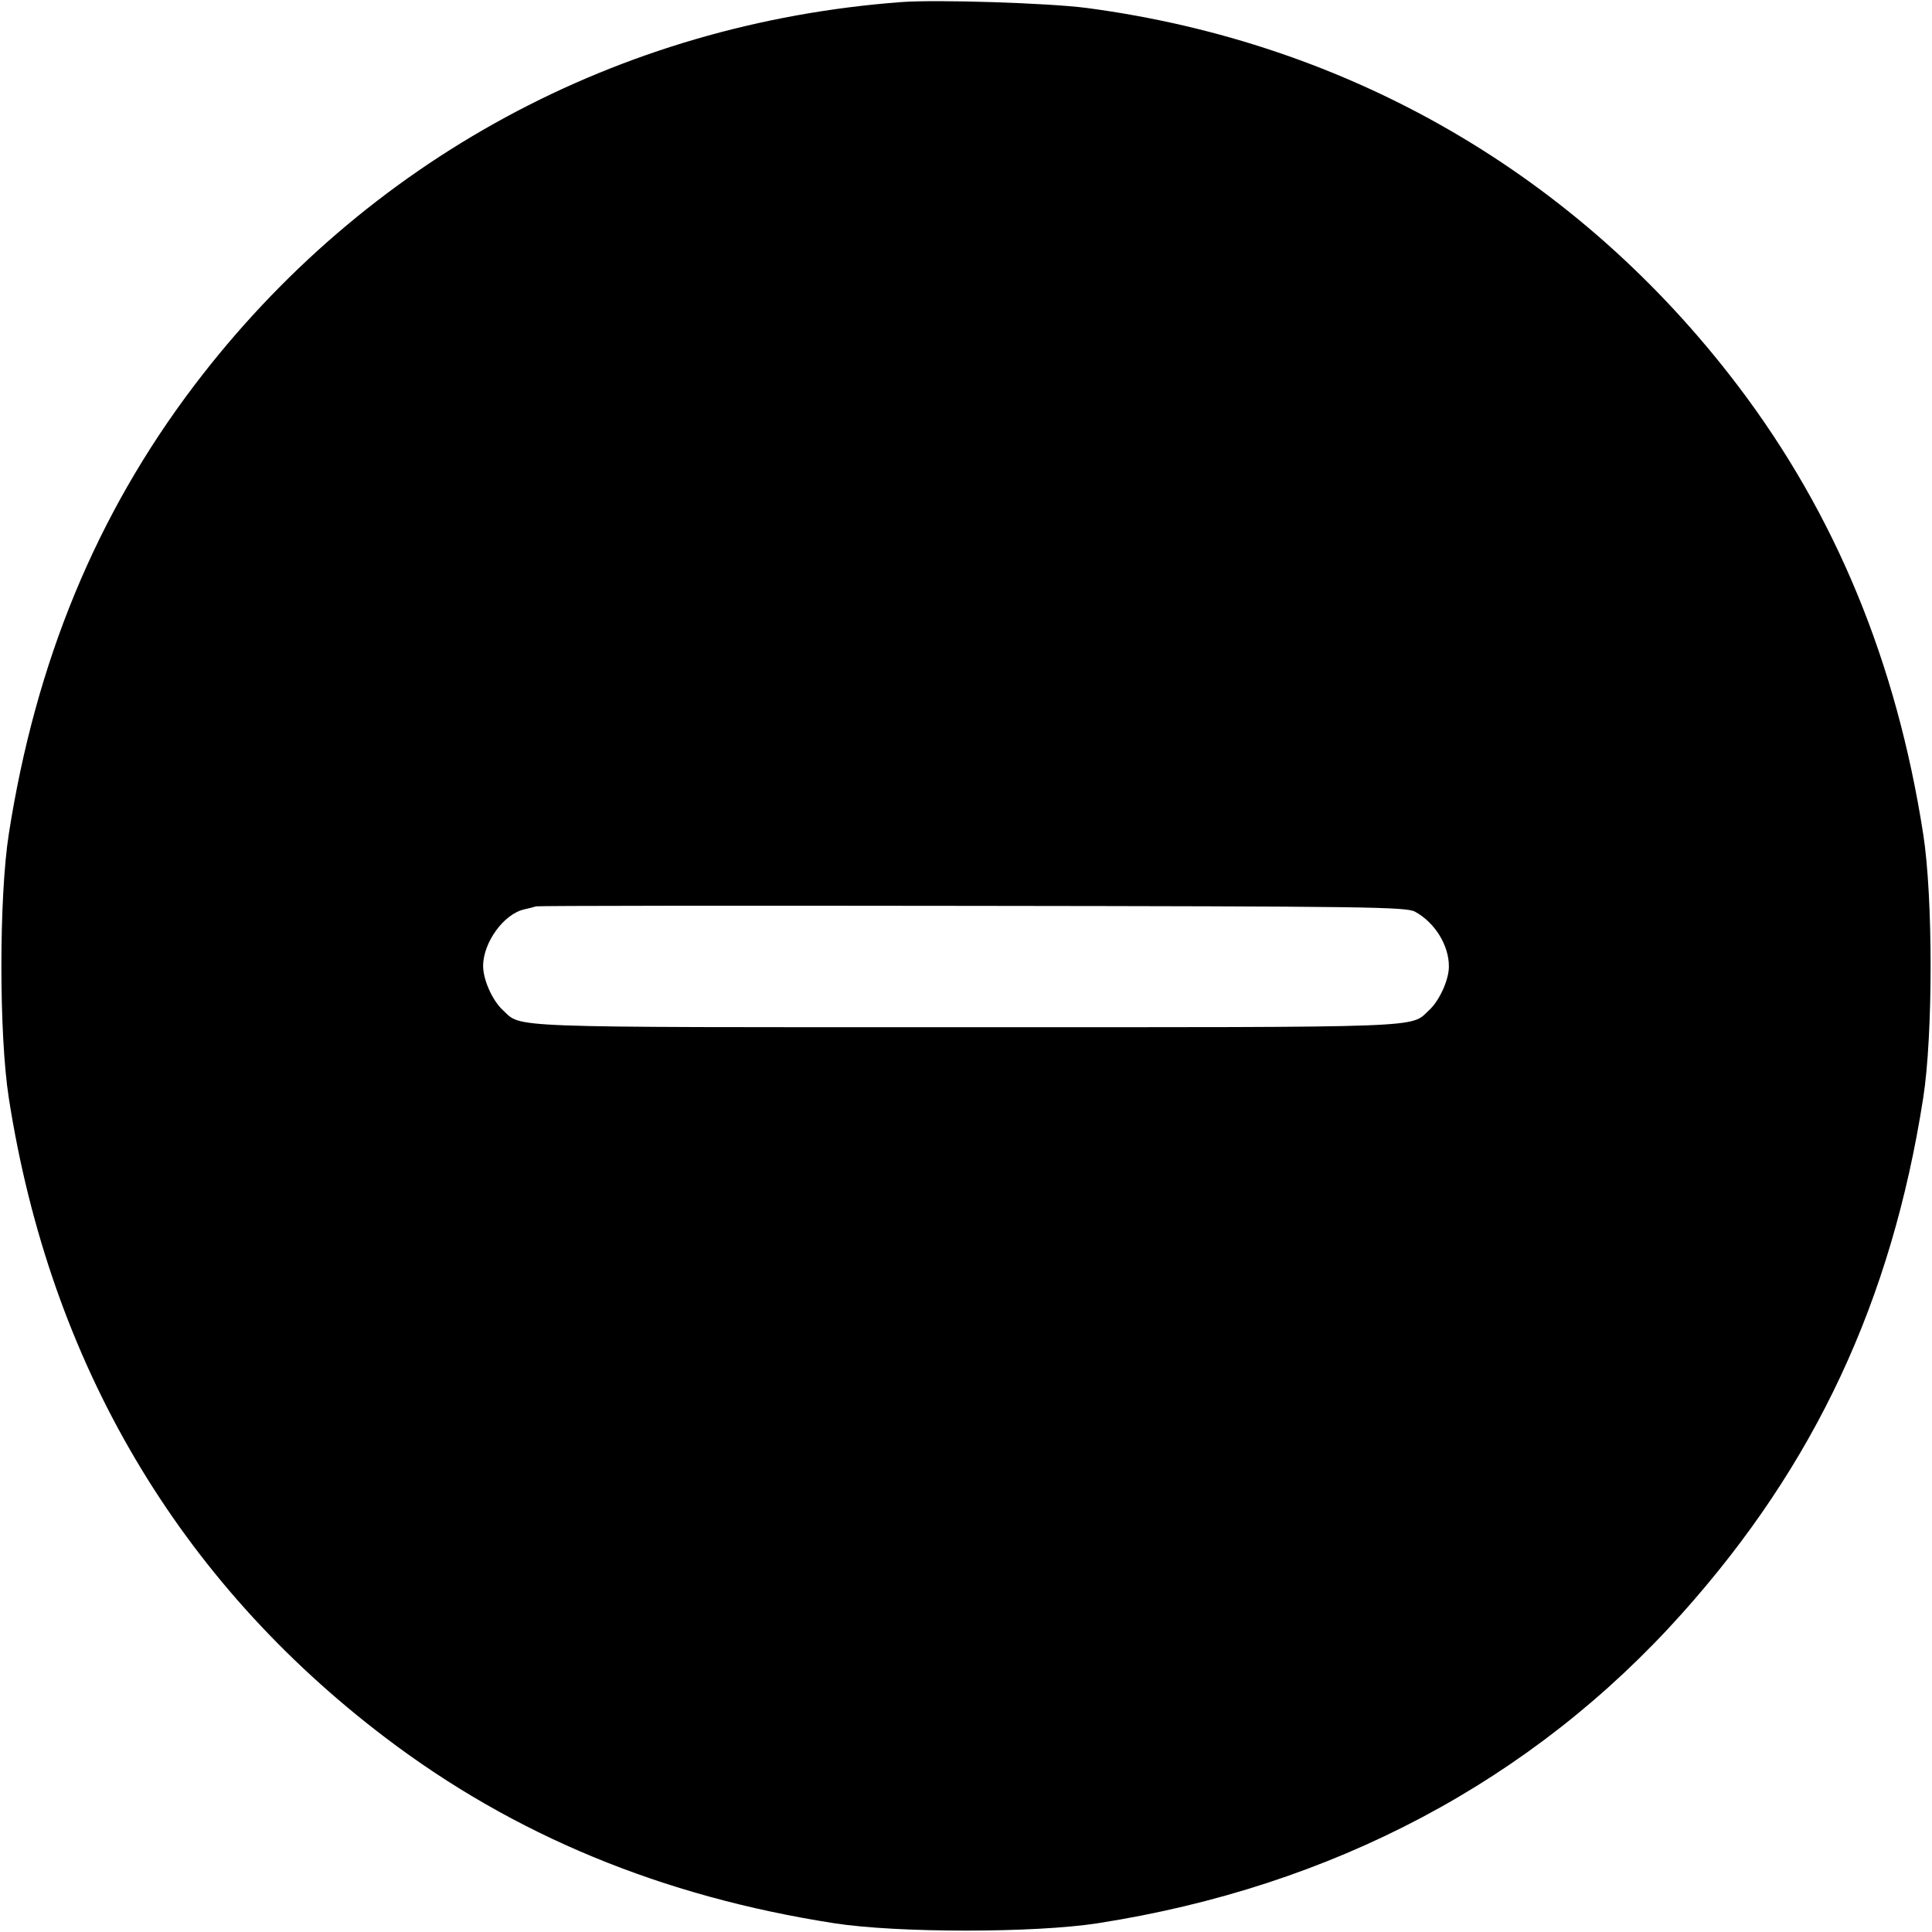 <svg width="16" height="16" fill="currentColor" xmlns="http://www.w3.org/2000/svg"><path d="M7.467 0.017 C 5.118 0.192,3.024 1.327,1.608 3.193 C 0.799 4.260,0.296 5.477,0.073 6.906 C -0.009 7.429,-0.009 8.571,0.073 9.094 C 0.415 11.288,1.476 13.089,3.195 14.393 C 4.257 15.199,5.481 15.705,6.906 15.927 C 7.429 16.009,8.571 16.009,9.094 15.927 C 11.038 15.624,12.690 14.748,13.930 13.362 C 15.030 12.133,15.665 10.775,15.927 9.094 C 16.009 8.571,16.009 7.429,15.927 6.906 C 15.705 5.481,15.199 4.257,14.393 3.195 C 13.070 1.452,11.180 0.355,9.000 0.066 C 8.688 0.025,7.760 -0.005,7.467 0.017 M11.720 7.551 C 11.884 7.641,12.001 7.831,11.999 8.006 C 11.999 8.115,11.920 8.288,11.836 8.365 C 11.675 8.514,11.881 8.507,8.000 8.507 C 4.119 8.507,4.325 8.514,4.164 8.365 C 4.078 8.286,4.001 8.114,4.001 8.000 C 4.001 7.805,4.173 7.568,4.342 7.531 C 4.381 7.522,4.425 7.511,4.440 7.506 C 4.455 7.501,6.081 7.499,8.053 7.502 C 11.335 7.506,11.647 7.510,11.720 7.551 " stroke="none" fill-rule="evenodd"></path></svg>